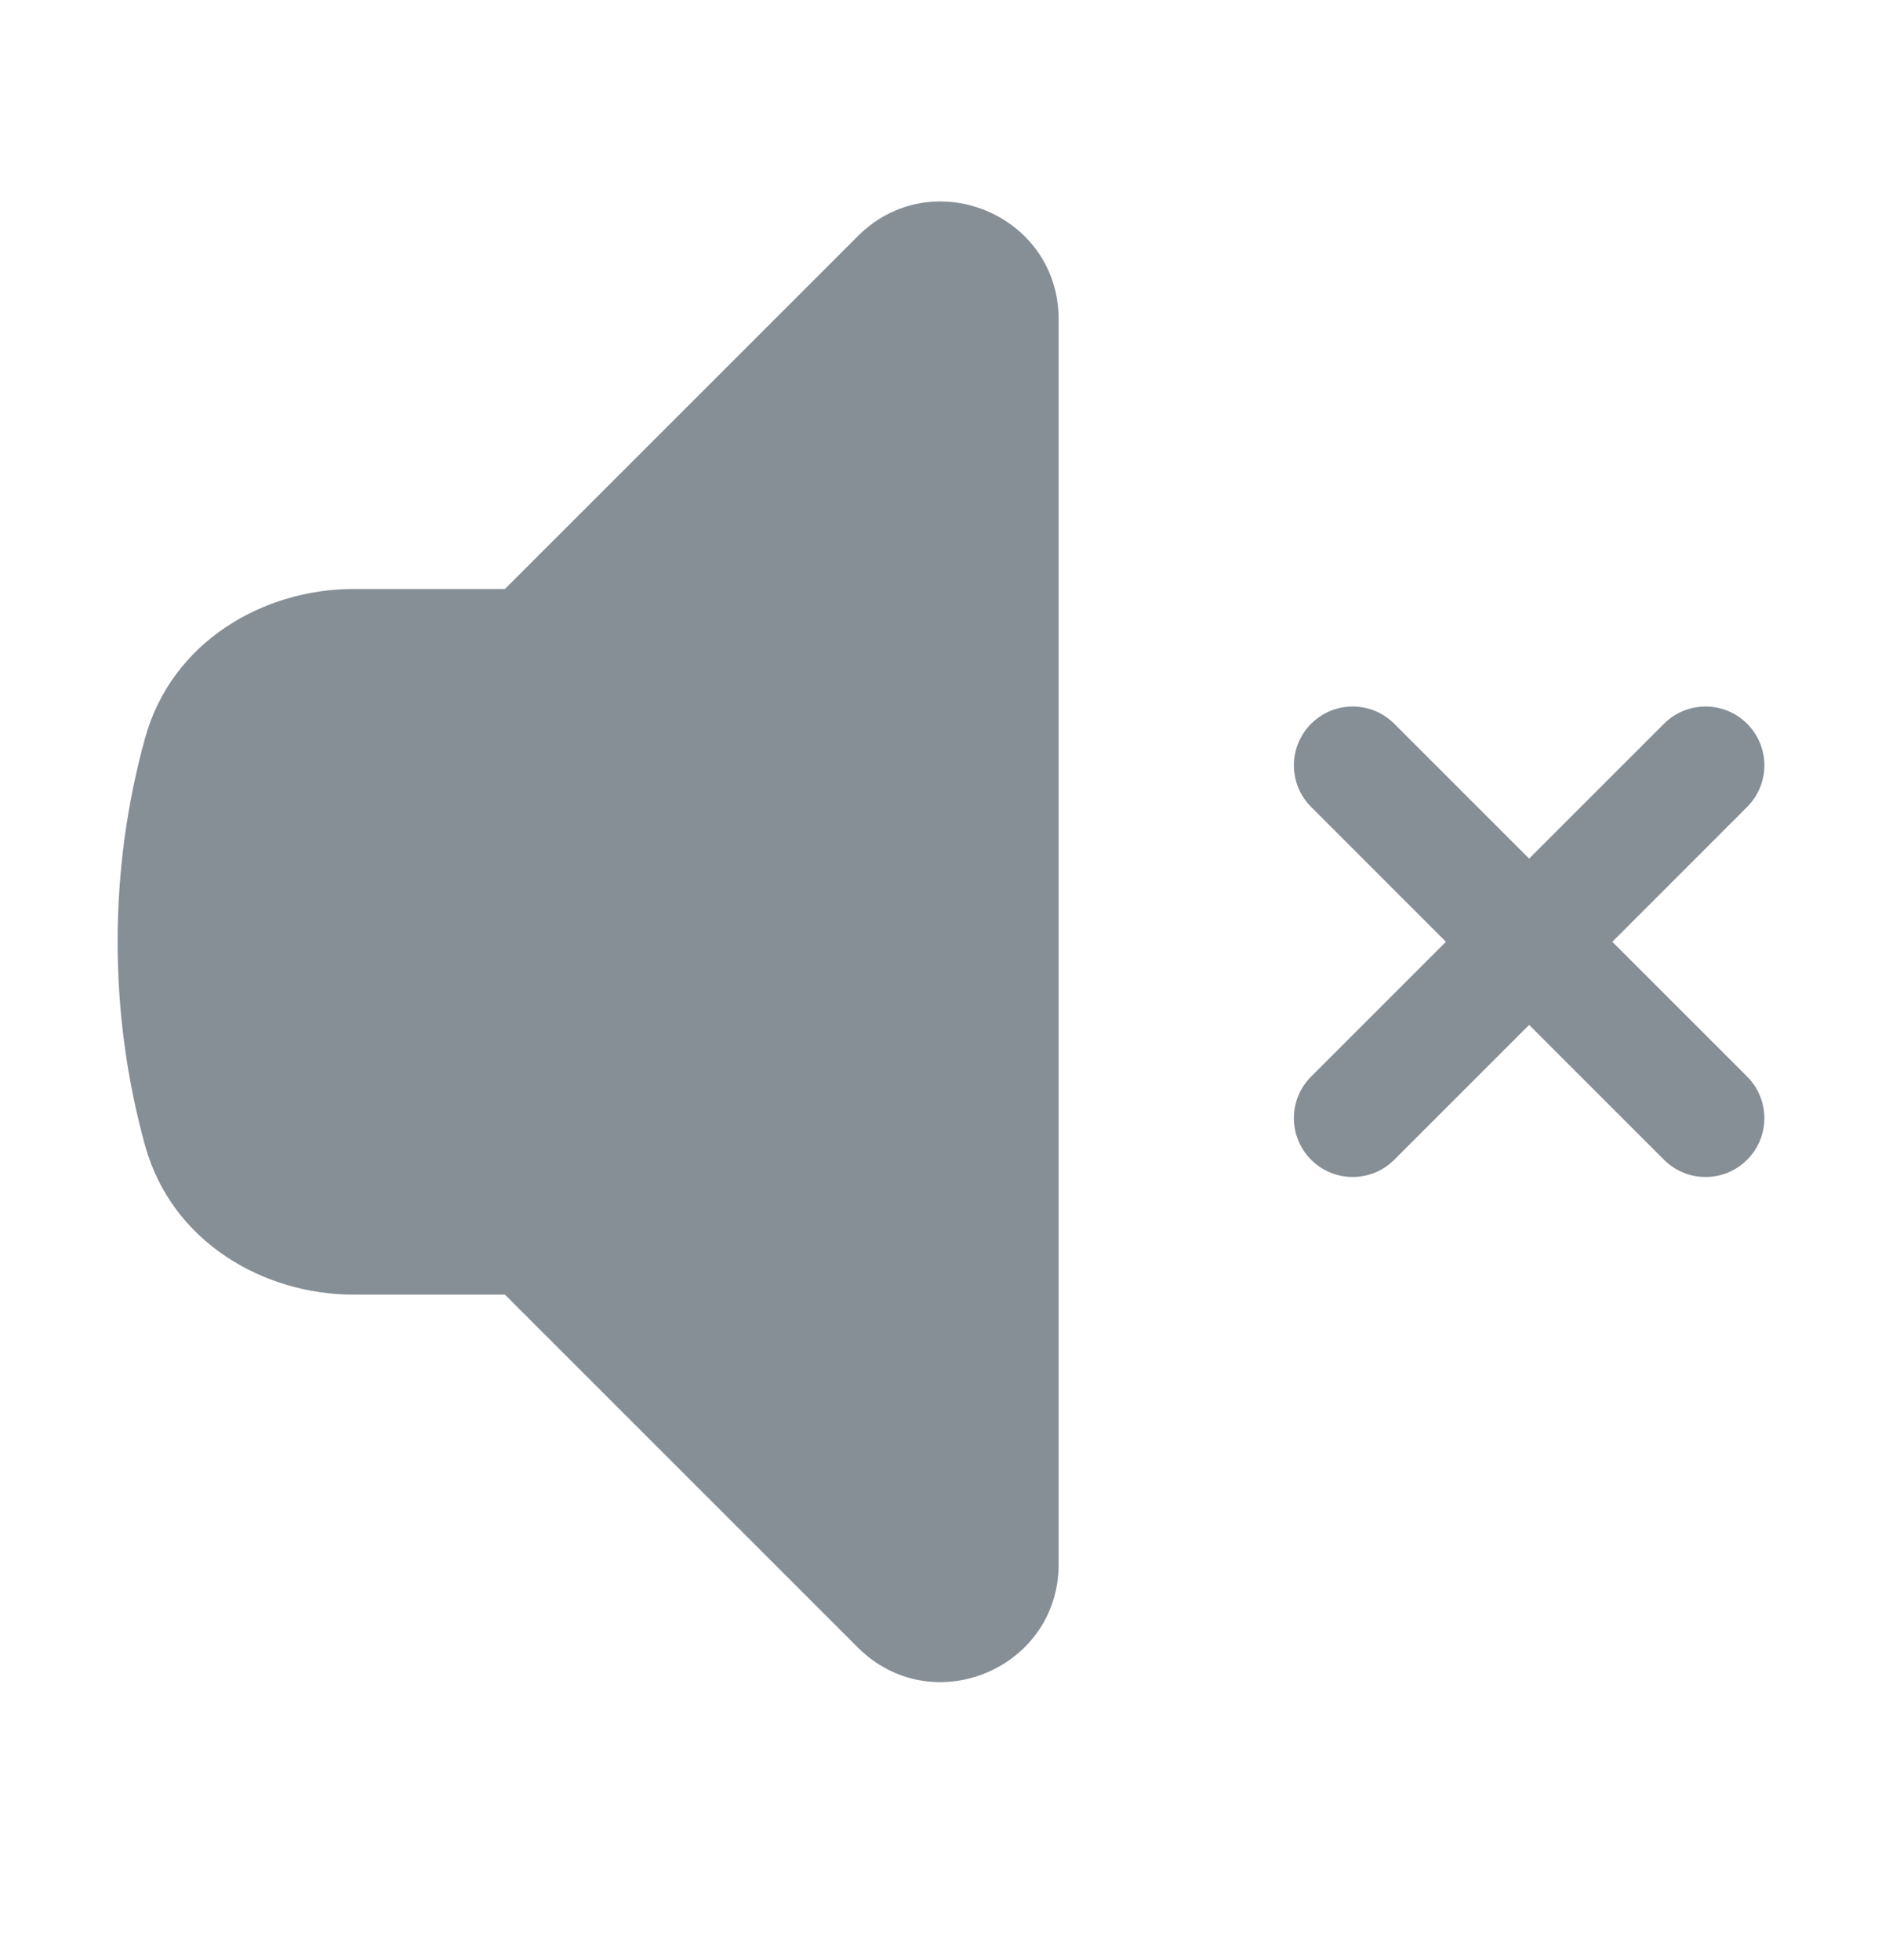 <svg width="24" height="25" viewBox="0 0 24 25" fill="none" xmlns="http://www.w3.org/2000/svg">
<path d="M13.5 4.072C13.5 2.736 11.884 2.067 10.939 3.012L6.439 7.512H4.509C3.368 7.512 2.191 8.176 1.849 9.417C1.621 10.244 1.5 11.114 1.5 12.012C1.5 12.909 1.621 13.78 1.849 14.607C2.191 15.847 3.368 16.512 4.509 16.512H6.439L10.939 21.012C11.884 21.957 13.5 21.287 13.5 19.951V4.072Z" fill="#868E96"/>
<path d="M17.78 9.231C17.487 8.938 17.013 8.938 16.72 9.231C16.427 9.524 16.427 9.999 16.72 10.292L18.439 12.012L16.72 13.731C16.427 14.024 16.427 14.499 16.72 14.792C17.013 15.085 17.487 15.085 17.78 14.792L19.5 13.072L21.22 14.792C21.513 15.085 21.987 15.085 22.28 14.792C22.573 14.499 22.573 14.024 22.28 13.731L20.561 12.012L22.28 10.292C22.573 9.999 22.573 9.524 22.28 9.231C21.987 8.938 21.513 8.938 21.22 9.231L19.5 10.951L17.78 9.231Z" fill="#868E96"/>
</svg>
